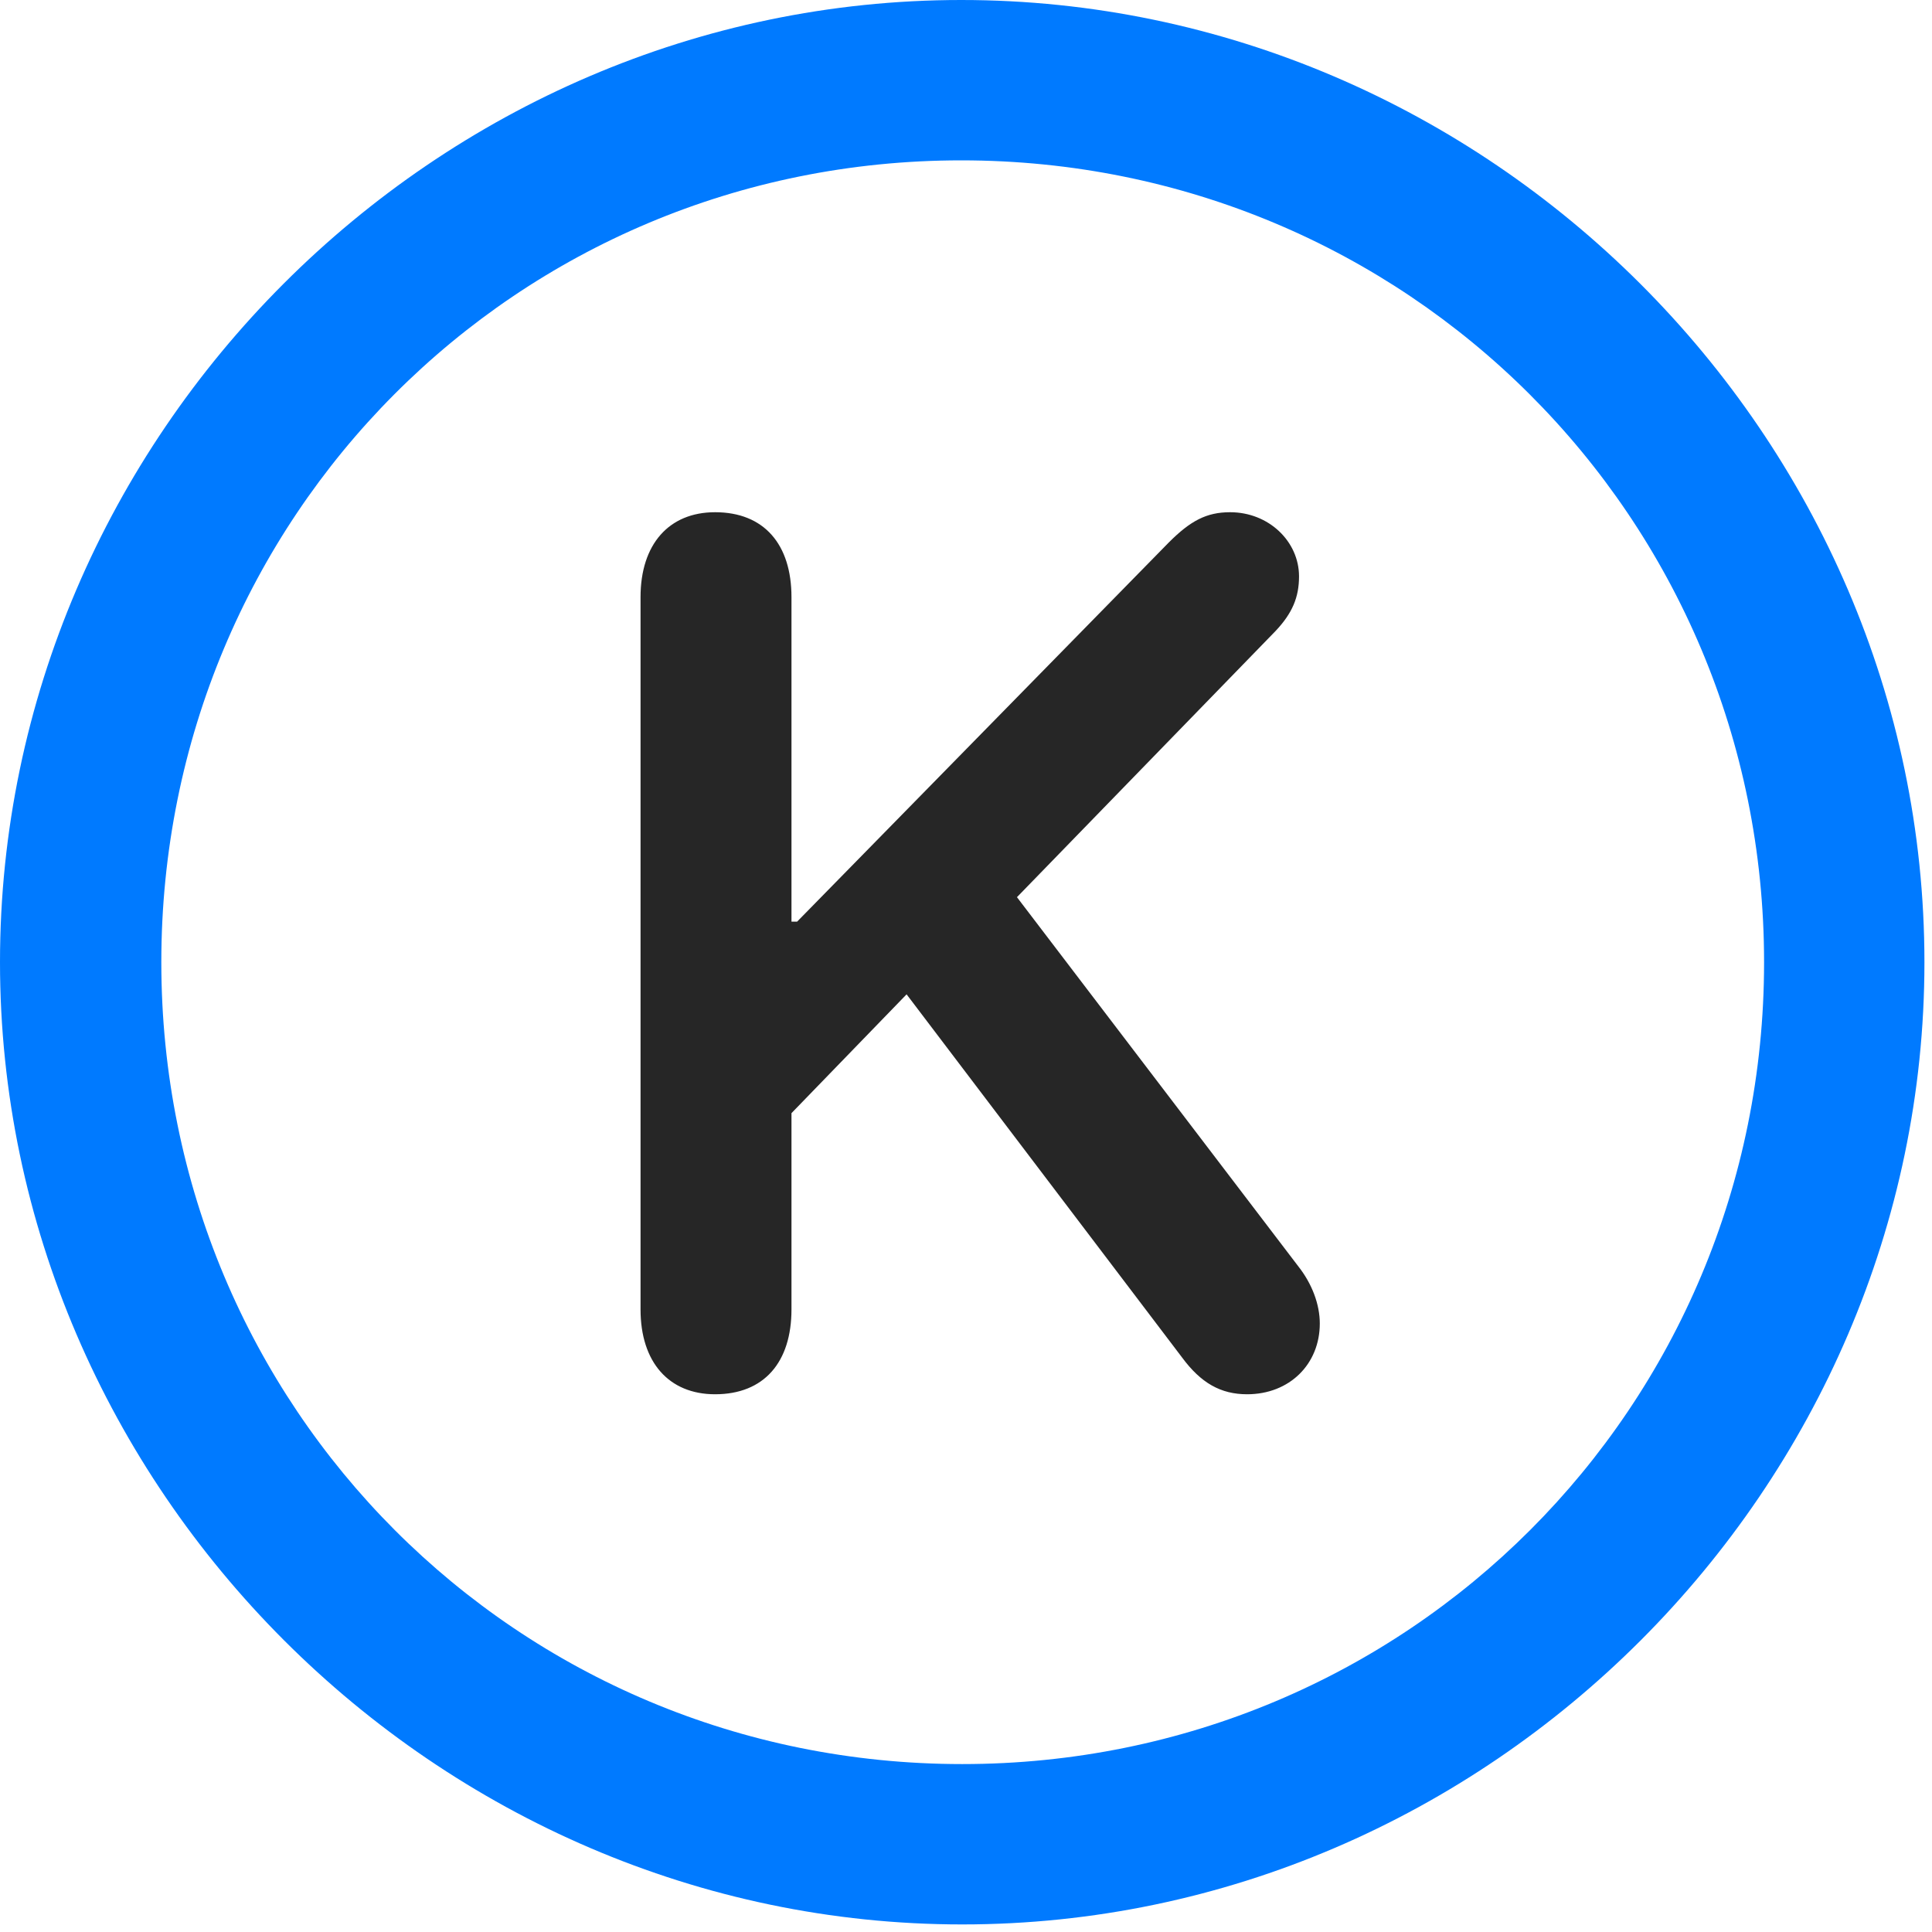 <svg width="24" height="24" viewBox="0 0 24 24" fill="none" xmlns="http://www.w3.org/2000/svg">
<path d="M11.953 23.906C18.492 23.906 23.906 18.48 23.906 11.953C23.906 5.414 18.48 0 11.941 0C5.414 0 0 5.414 0 11.953C0 18.48 5.426 23.906 11.953 23.906ZM11.953 21.914C6.422 21.914 2.004 17.484 2.004 11.953C2.004 6.422 6.41 1.992 11.941 1.992C17.473 1.992 21.914 6.422 21.914 11.953C21.914 17.484 17.484 21.914 11.953 21.914Z" fill="#007AFF"/>
<path d="M8.883 17.32C9.492 17.32 9.832 16.922 9.832 16.266V13.828L11.262 12.352L14.684 16.863C14.918 17.18 15.164 17.32 15.492 17.32C16.02 17.32 16.395 16.945 16.395 16.441C16.395 16.207 16.301 15.949 16.125 15.727L12.633 11.145L15.844 7.84C16.055 7.617 16.137 7.418 16.137 7.16C16.137 6.727 15.762 6.363 15.281 6.363C14.988 6.363 14.789 6.469 14.52 6.738L9.902 11.449H9.832V7.418C9.832 6.762 9.492 6.363 8.883 6.363C8.309 6.363 7.957 6.762 7.957 7.418V16.266C7.957 16.922 8.309 17.32 8.883 17.32Z" fill="black" fill-opacity="0.85"/>
</svg>
